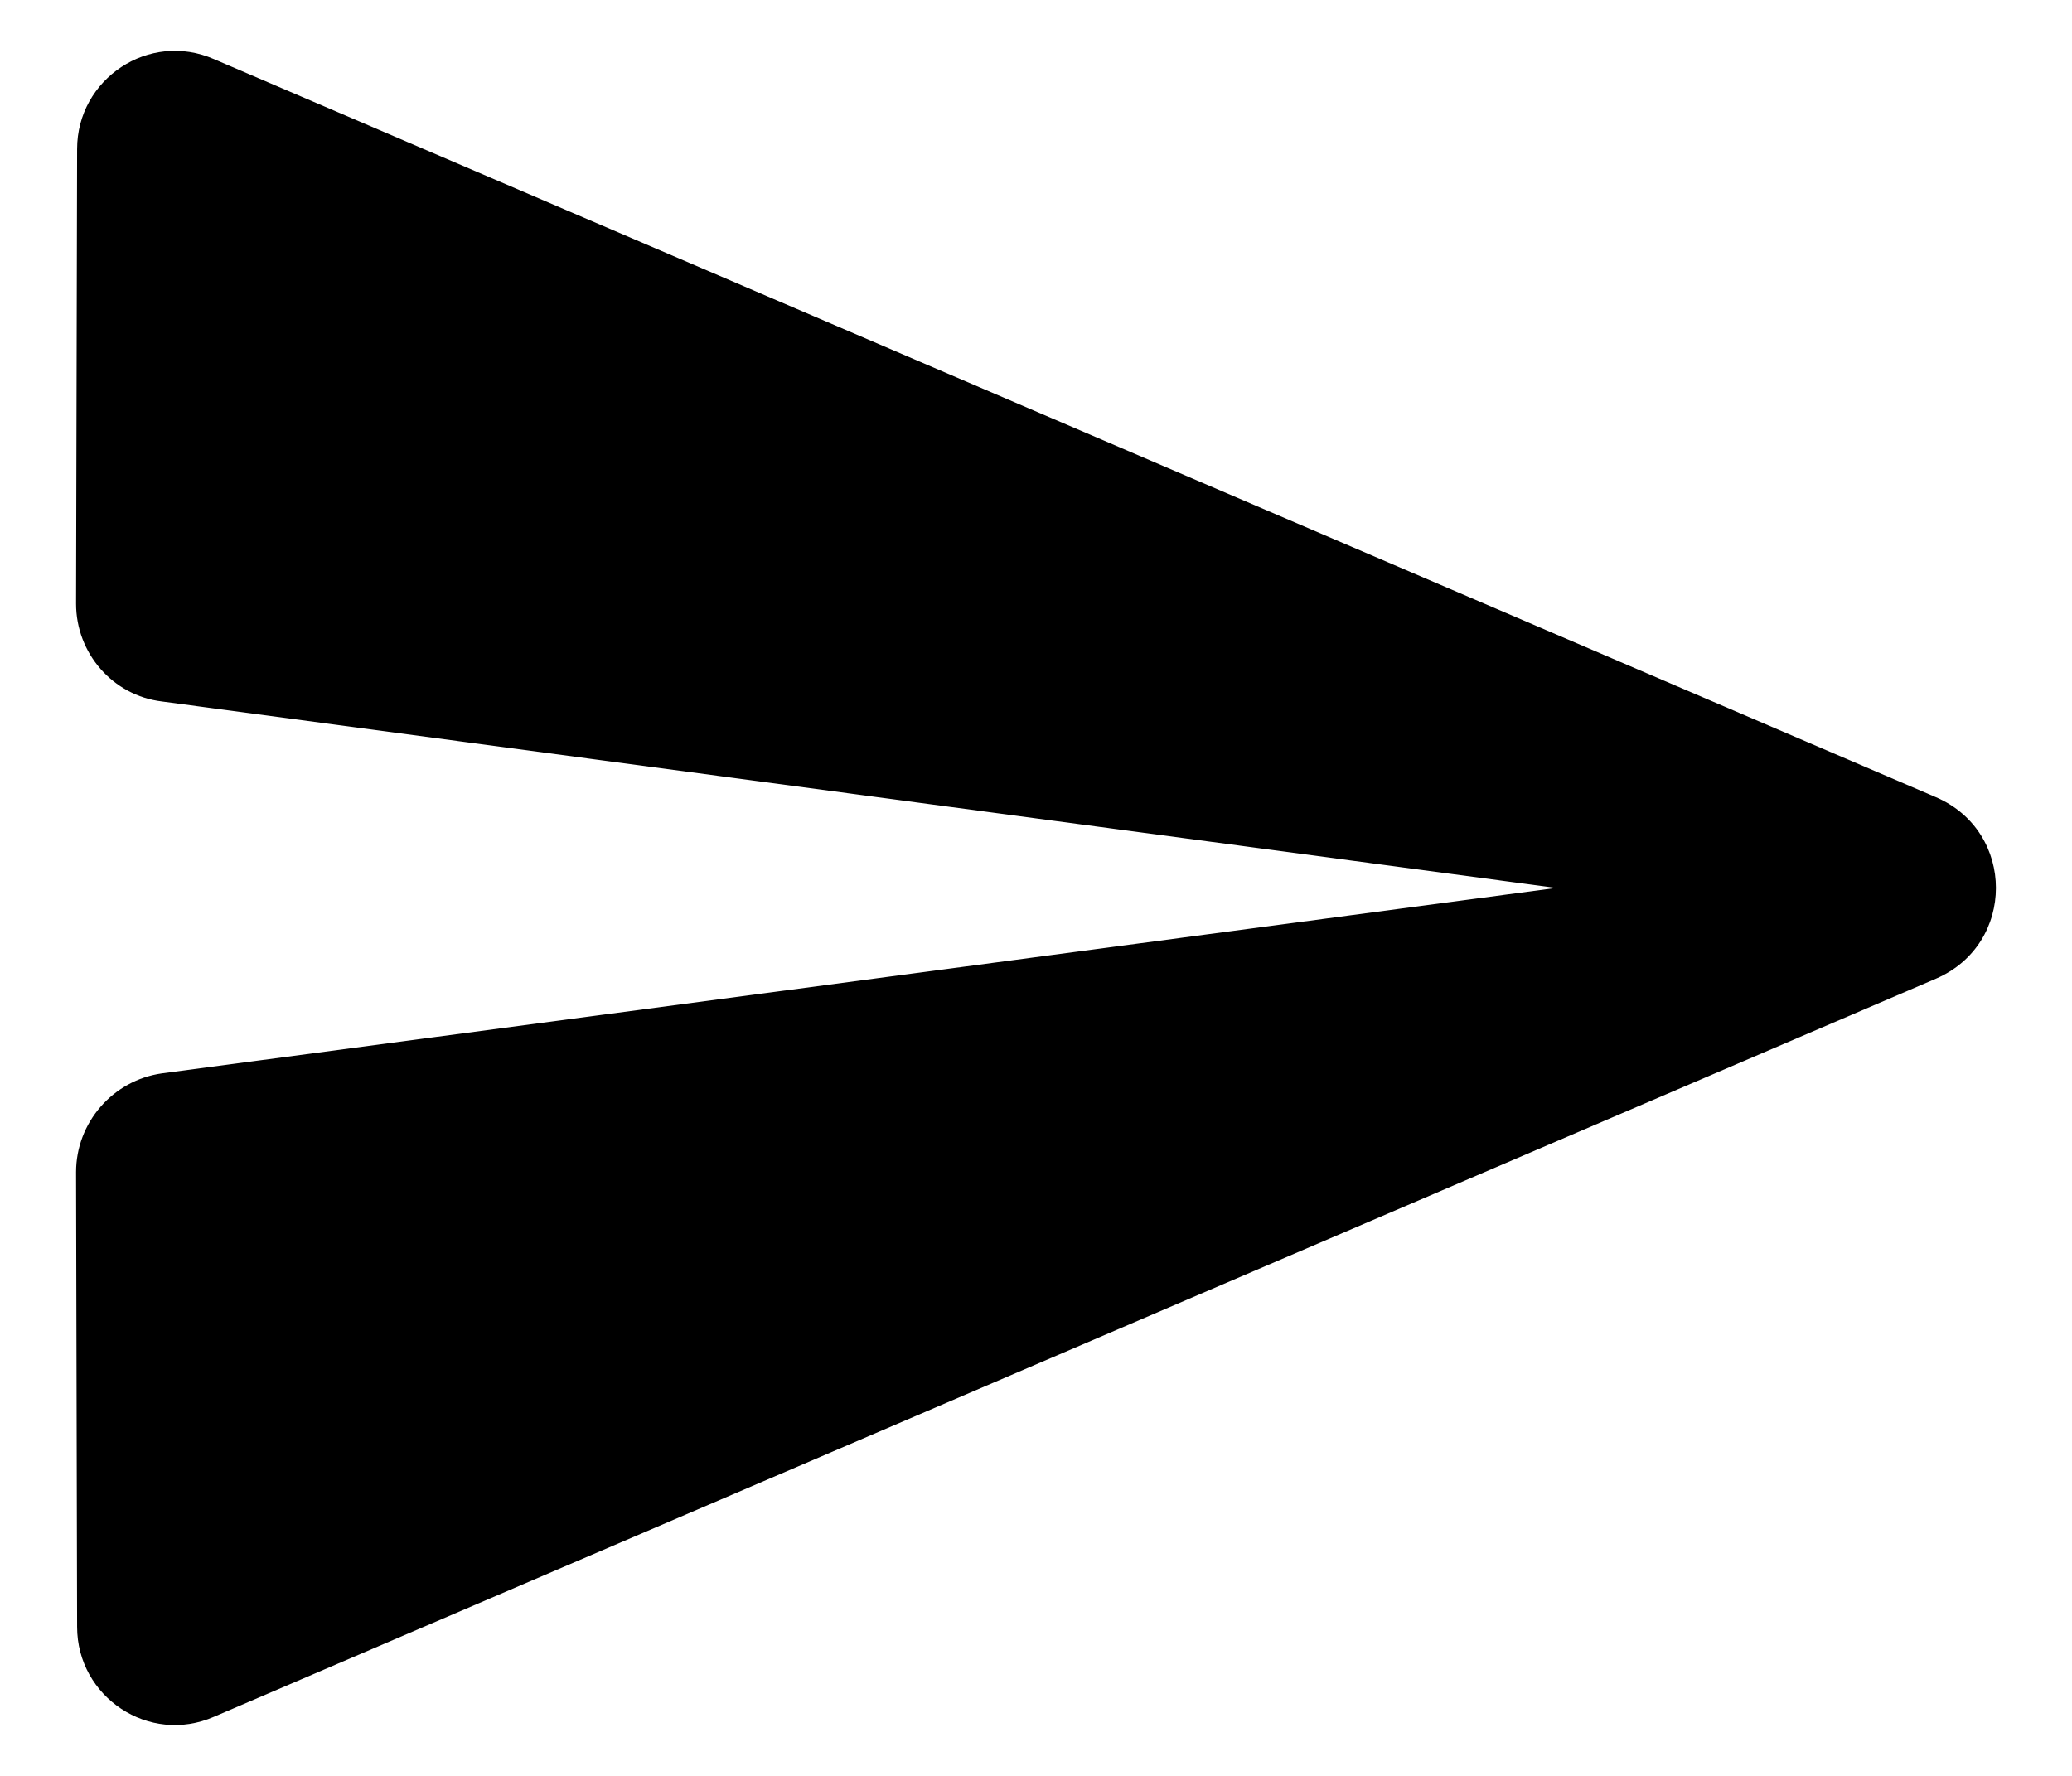 <svg width="14" height="12" viewBox="0 0 14 12" fill="none" xmlns="http://www.w3.org/2000/svg">
<path d="M1.447 11.6L13.081 6.613C13.621 6.38 13.621 5.62 13.081 5.387L1.447 0.4C1.007 0.207 0.521 0.533 0.521 1.007L0.514 4.08C0.514 4.413 0.761 4.7 1.094 4.74L10.514 6L1.094 7.253C0.761 7.3 0.514 7.587 0.514 7.92L0.521 10.993C0.521 11.467 1.007 11.793 1.447 11.6Z" fill="currentColor"/>
</svg>
